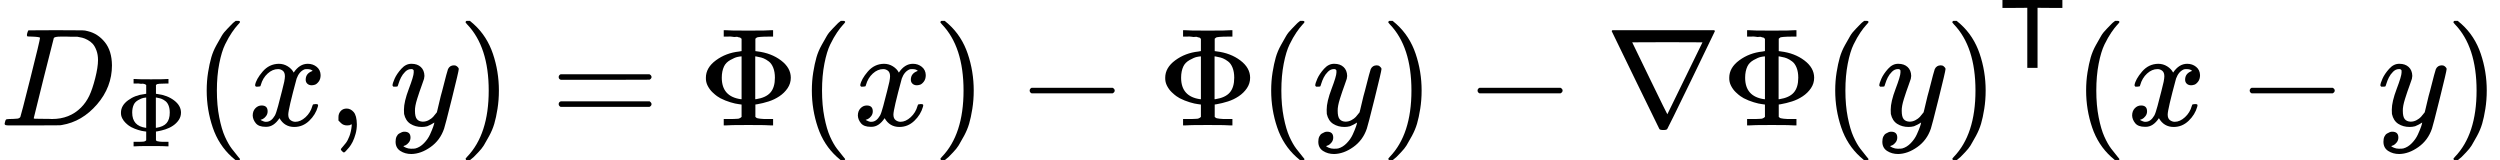 <svg style="vertical-align: -0.566ex" xmlns="http://www.w3.org/2000/svg" width="40.567ex" height="2.601ex" role="img" focusable="false" viewBox="0 -899.5 17930.6 1149.5" xmlns:xlink="http://www.w3.org/1999/xlink"><defs><path id="MJX-1-TEX-I-1D437" d="M287 628Q287 635 230 637Q207 637 200 638T193 647Q193 655 197 667T204 682Q206 683 403 683Q570 682 590 682T630 676Q702 659 752 597T803 431Q803 275 696 151T444 3L430 1L236 0H125H72Q48 0 41 2T33 11Q33 13 36 25Q40 41 44 43T67 46Q94 46 127 49Q141 52 146 61Q149 65 218 339T287 628ZM703 469Q703 507 692 537T666 584T629 613T590 629T555 636Q553 636 541 636T512 636T479 637H436Q392 637 386 627Q384 623 313 339T242 52Q242 48 253 48T330 47Q335 47 349 47T373 46Q499 46 581 128Q617 164 640 212T683 339T703 469Z"></path><path id="MJX-1-TEX-N-3A6" d="M312 622Q310 623 307 625T303 629T297 631T286 634T270 635T246 636T211 637H184V683H196Q220 680 361 680T526 683H538V637H511Q468 637 447 635T422 631T411 622V533L425 531Q525 519 595 466T665 342Q665 301 642 267T583 209T506 172T425 152L411 150V61Q417 55 421 53T447 48T511 46H538V0H526Q502 3 361 3T196 0H184V46H211Q231 46 245 46T270 47T286 48T297 51T303 54T307 57T312 61V150H310Q309 151 289 153T232 166T160 195Q149 201 136 210T103 238T69 284T56 342Q56 414 128 467T294 530Q309 532 310 533H312V622ZM170 342Q170 207 307 188H312V495H309Q301 495 282 491T231 469T186 423Q170 389 170 342ZM415 188Q487 199 519 236T551 342Q551 384 539 414T507 459T470 481T434 491T415 495H410V188H415Z"></path><path id="MJX-1-TEX-N-28" d="M94 250Q94 319 104 381T127 488T164 576T202 643T244 695T277 729T302 750H315H319Q333 750 333 741Q333 738 316 720T275 667T226 581T184 443T167 250T184 58T225 -81T274 -167T316 -220T333 -241Q333 -250 318 -250H315H302L274 -226Q180 -141 137 -14T94 250Z"></path><path id="MJX-1-TEX-I-1D465" d="M52 289Q59 331 106 386T222 442Q257 442 286 424T329 379Q371 442 430 442Q467 442 494 420T522 361Q522 332 508 314T481 292T458 288Q439 288 427 299T415 328Q415 374 465 391Q454 404 425 404Q412 404 406 402Q368 386 350 336Q290 115 290 78Q290 50 306 38T341 26Q378 26 414 59T463 140Q466 150 469 151T485 153H489Q504 153 504 145Q504 144 502 134Q486 77 440 33T333 -11Q263 -11 227 52Q186 -10 133 -10H127Q78 -10 57 16T35 71Q35 103 54 123T99 143Q142 143 142 101Q142 81 130 66T107 46T94 41L91 40Q91 39 97 36T113 29T132 26Q168 26 194 71Q203 87 217 139T245 247T261 313Q266 340 266 352Q266 380 251 392T217 404Q177 404 142 372T93 290Q91 281 88 280T72 278H58Q52 284 52 289Z"></path><path id="MJX-1-TEX-N-2C" d="M78 35T78 60T94 103T137 121Q165 121 187 96T210 8Q210 -27 201 -60T180 -117T154 -158T130 -185T117 -194Q113 -194 104 -185T95 -172Q95 -168 106 -156T131 -126T157 -76T173 -3V9L172 8Q170 7 167 6T161 3T152 1T140 0Q113 0 96 17Z"></path><path id="MJX-1-TEX-I-1D466" d="M21 287Q21 301 36 335T84 406T158 442Q199 442 224 419T250 355Q248 336 247 334Q247 331 231 288T198 191T182 105Q182 62 196 45T238 27Q261 27 281 38T312 61T339 94Q339 95 344 114T358 173T377 247Q415 397 419 404Q432 431 462 431Q475 431 483 424T494 412T496 403Q496 390 447 193T391 -23Q363 -106 294 -155T156 -205Q111 -205 77 -183T43 -117Q43 -95 50 -80T69 -58T89 -48T106 -45Q150 -45 150 -87Q150 -107 138 -122T115 -142T102 -147L99 -148Q101 -153 118 -160T152 -167H160Q177 -167 186 -165Q219 -156 247 -127T290 -65T313 -9T321 21L315 17Q309 13 296 6T270 -6Q250 -11 231 -11Q185 -11 150 11T104 82Q103 89 103 113Q103 170 138 262T173 379Q173 380 173 381Q173 390 173 393T169 400T158 404H154Q131 404 112 385T82 344T65 302T57 280Q55 278 41 278H27Q21 284 21 287Z"></path><path id="MJX-1-TEX-N-29" d="M60 749L64 750Q69 750 74 750H86L114 726Q208 641 251 514T294 250Q294 182 284 119T261 12T224 -76T186 -143T145 -194T113 -227T90 -246Q87 -249 86 -250H74Q66 -250 63 -250T58 -247T55 -238Q56 -237 66 -225Q221 -64 221 250T66 725Q56 737 55 738Q55 746 60 749Z"></path><path id="MJX-1-TEX-N-3D" d="M56 347Q56 360 70 367H707Q722 359 722 347Q722 336 708 328L390 327H72Q56 332 56 347ZM56 153Q56 168 72 173H708Q722 163 722 153Q722 140 707 133H70Q56 140 56 153Z"></path><path id="MJX-1-TEX-N-2212" d="M84 237T84 250T98 270H679Q694 262 694 250T679 230H98Q84 237 84 250Z"></path><path id="MJX-1-TEX-N-2207" d="M46 676Q46 679 51 683H781Q786 679 786 676Q786 674 617 326T444 -26Q439 -33 416 -33T388 -26Q385 -22 216 326T46 676ZM697 596Q697 597 445 597T193 596Q195 591 319 336T445 80L697 596Z"></path><path id="MJX-1-TEX-SS-1D5B3" d="M36 608V688H644V608H518L392 609V0H288V609L162 608H36Z"></path></defs><g stroke="currentColor" fill="currentColor" stroke-width="0" transform="matrix(1 0 0 -1 0 0)"><g data-mml-node="math"><g data-mml-node="msub"><g data-mml-node="mi"><use xlink:href="#MJX-1-TEX-I-1D437"></use></g><g data-mml-node="mi" transform="translate(828, -150) scale(0.707)"><use xlink:href="#MJX-1-TEX-N-3A6"></use></g></g><g data-mml-node="mo" transform="translate(1388.5, 0)"><use xlink:href="#MJX-1-TEX-N-28"></use></g><g data-mml-node="mi" transform="translate(1777.5, 0)"><use xlink:href="#MJX-1-TEX-I-1D465"></use></g><g data-mml-node="mo" transform="translate(2349.5, 0)"><use xlink:href="#MJX-1-TEX-N-2C"></use></g><g data-mml-node="mi" transform="translate(2794.2, 0)"><use xlink:href="#MJX-1-TEX-I-1D466"></use></g><g data-mml-node="mo" transform="translate(3284.2, 0)"><use xlink:href="#MJX-1-TEX-N-29"></use></g><g data-mml-node="mo" transform="translate(3951, 0)"><use xlink:href="#MJX-1-TEX-N-3D"></use></g><g data-mml-node="mi" transform="translate(5006.8, 0)"><use xlink:href="#MJX-1-TEX-N-3A6"></use></g><g data-mml-node="mo" transform="translate(5728.8, 0)"><use xlink:href="#MJX-1-TEX-N-28"></use></g><g data-mml-node="mi" transform="translate(6117.8, 0)"><use xlink:href="#MJX-1-TEX-I-1D465"></use></g><g data-mml-node="mo" transform="translate(6689.8, 0)"><use xlink:href="#MJX-1-TEX-N-29"></use></g><g data-mml-node="mo" transform="translate(7301, 0)"><use xlink:href="#MJX-1-TEX-N-2212"></use></g><g data-mml-node="mi" transform="translate(8301.2, 0)"><use xlink:href="#MJX-1-TEX-N-3A6"></use></g><g data-mml-node="mo" transform="translate(9023.2, 0)"><use xlink:href="#MJX-1-TEX-N-28"></use></g><g data-mml-node="mi" transform="translate(9412.2, 0)"><use xlink:href="#MJX-1-TEX-I-1D466"></use></g><g data-mml-node="mo" transform="translate(9902.2, 0)"><use xlink:href="#MJX-1-TEX-N-29"></use></g><g data-mml-node="mo" transform="translate(10513.4, 0)"><use xlink:href="#MJX-1-TEX-N-2212"></use></g><g data-mml-node="mi" transform="translate(11513.6, 0)"><use xlink:href="#MJX-1-TEX-N-2207"></use></g><g data-mml-node="mi" transform="translate(12346.6, 0)"><use xlink:href="#MJX-1-TEX-N-3A6"></use></g><g data-mml-node="mo" transform="translate(13068.6, 0)"><use xlink:href="#MJX-1-TEX-N-28"></use></g><g data-mml-node="mi" transform="translate(13457.6, 0)"><use xlink:href="#MJX-1-TEX-I-1D466"></use></g><g data-mml-node="msup" transform="translate(13947.6, 0)"><g data-mml-node="mo"><use xlink:href="#MJX-1-TEX-N-29"></use></g><g data-mml-node="TeXAtom" transform="translate(389, 413) scale(0.707)" data-mjx-texclass="ORD"><g data-mml-node="mi"><use xlink:href="#MJX-1-TEX-SS-1D5B3"></use></g></g></g><g data-mml-node="mo" transform="translate(14868.2, 0)"><use xlink:href="#MJX-1-TEX-N-28"></use></g><g data-mml-node="mi" transform="translate(15257.2, 0)"><use xlink:href="#MJX-1-TEX-I-1D465"></use></g><g data-mml-node="mo" transform="translate(16051.4, 0)"><use xlink:href="#MJX-1-TEX-N-2212"></use></g><g data-mml-node="mi" transform="translate(17051.6, 0)"><use xlink:href="#MJX-1-TEX-I-1D466"></use></g><g data-mml-node="mo" transform="translate(17541.6, 0)"><use xlink:href="#MJX-1-TEX-N-29"></use></g></g></g></svg>